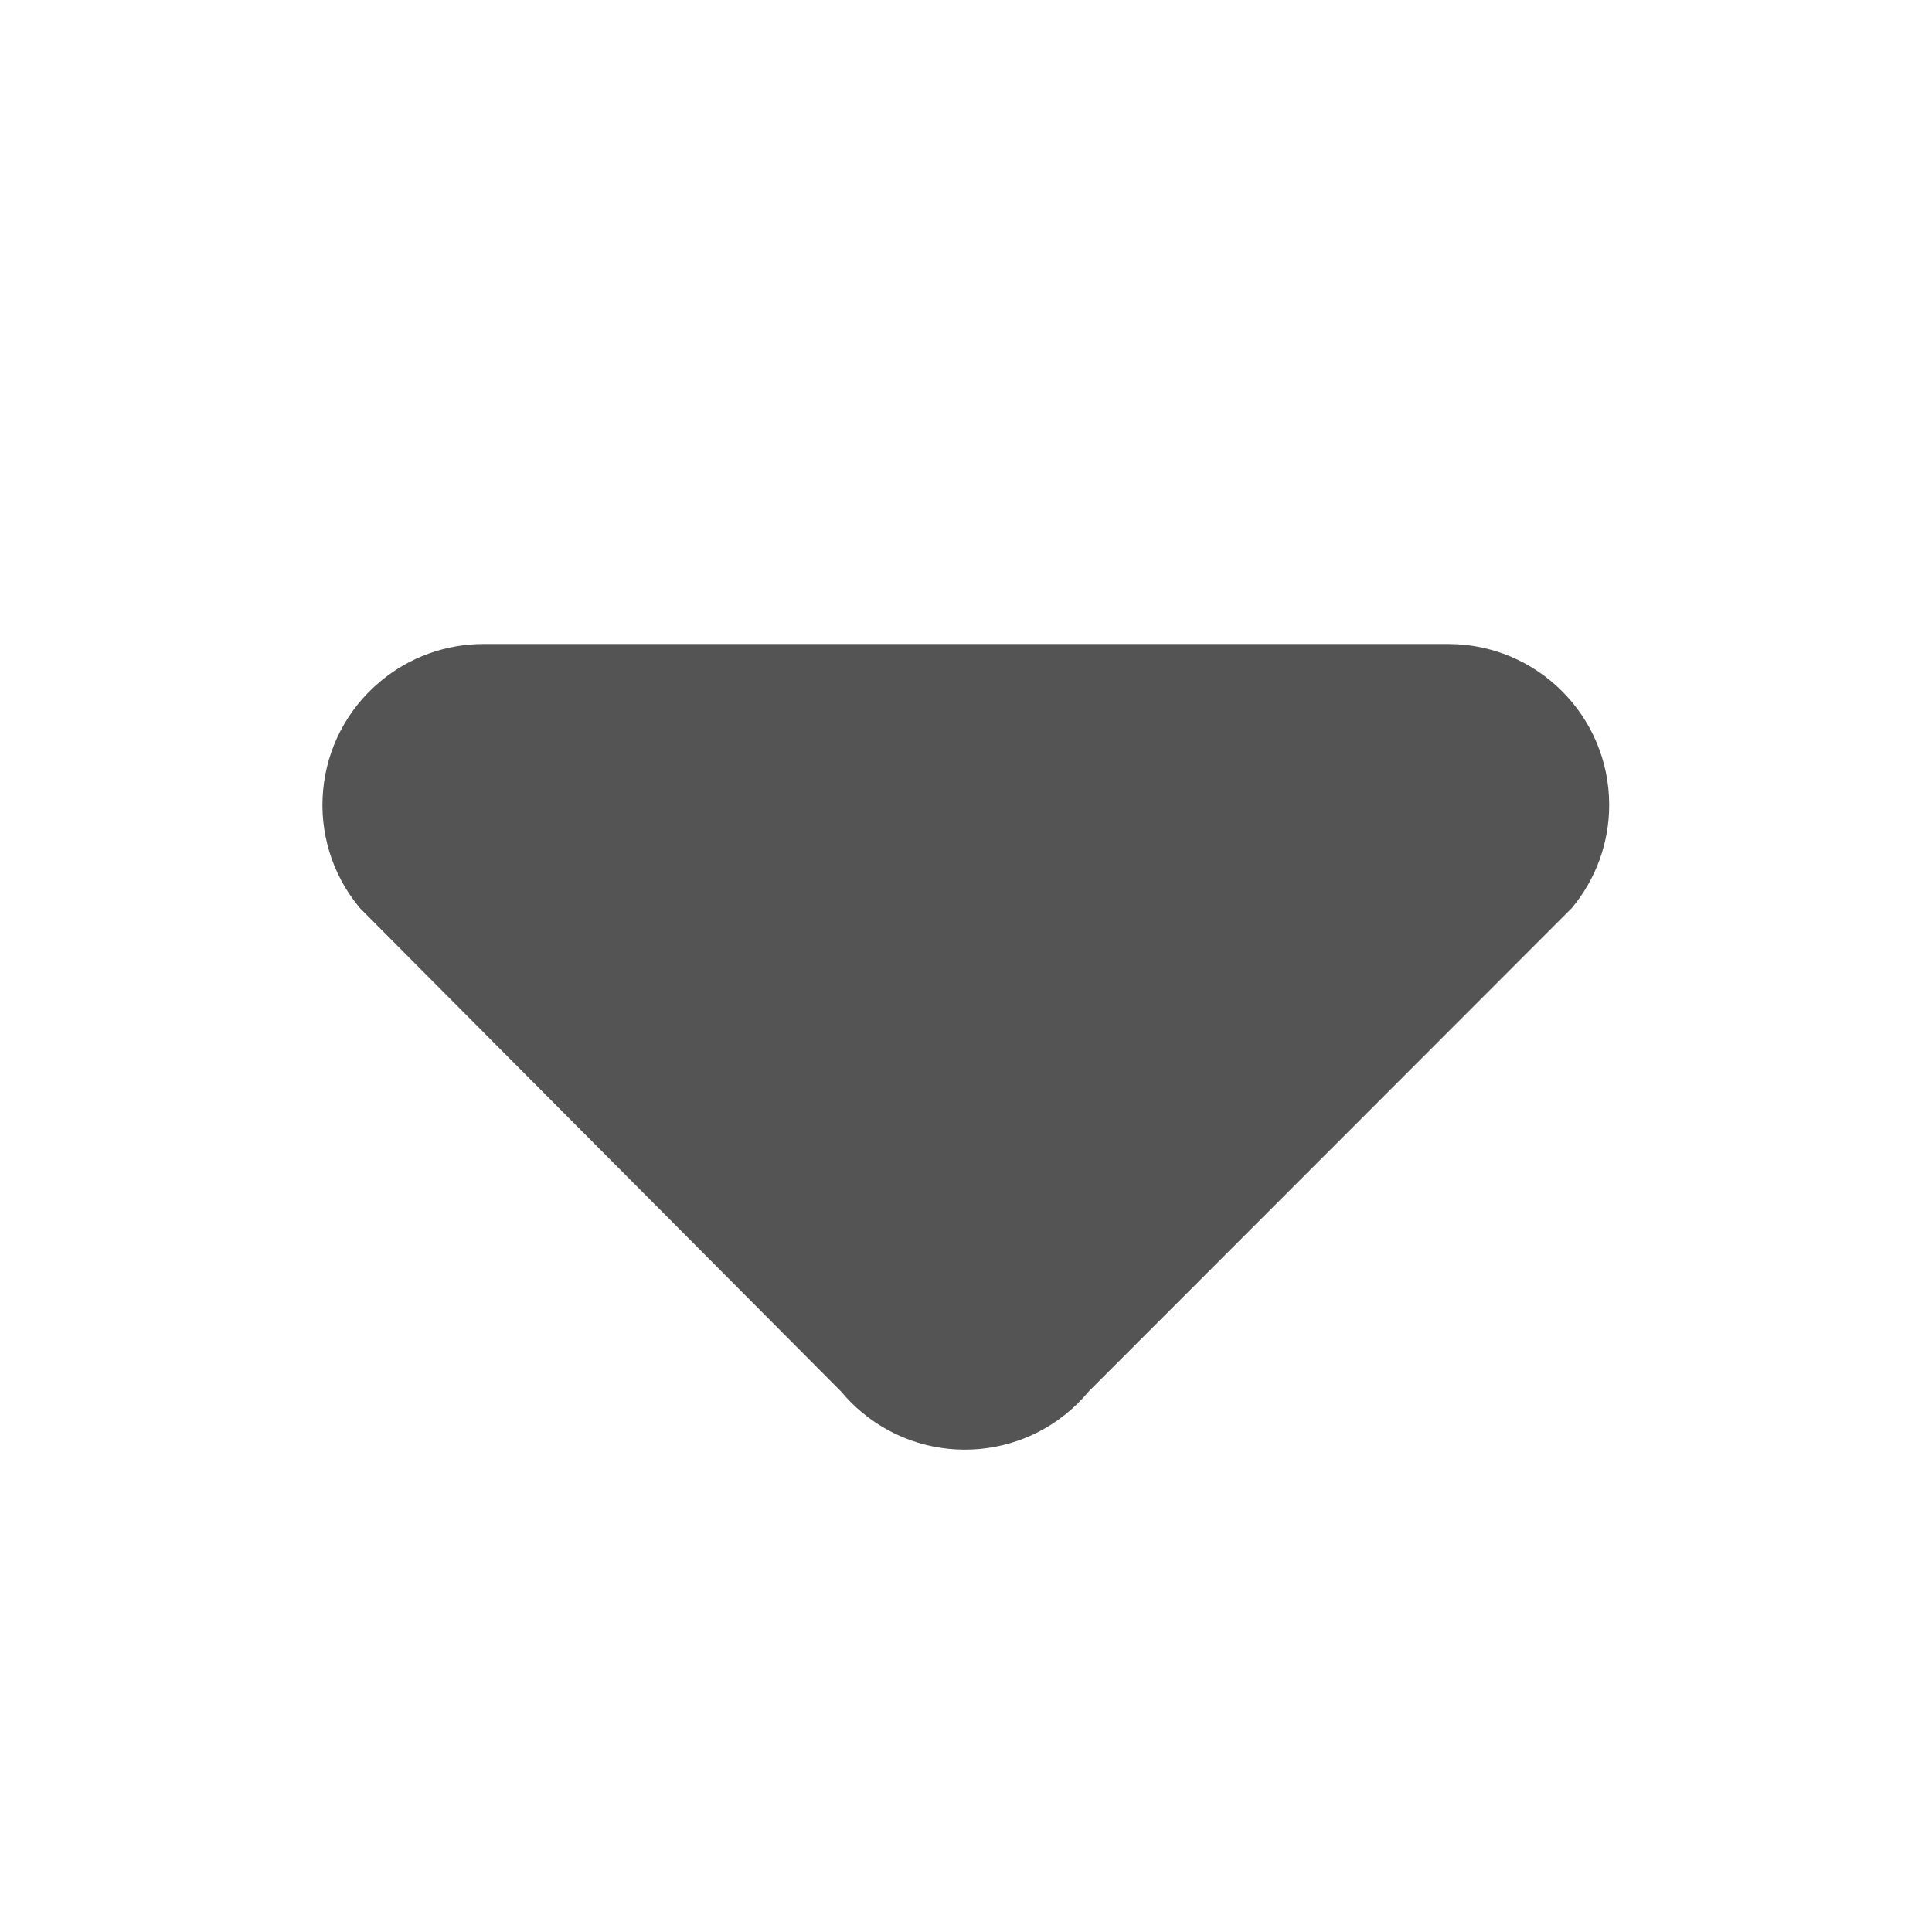 <?xml version="1.0" encoding="UTF-8"?>
<svg width="12px" height="12px" viewBox="0 0 12 12" version="1.1" xmlns="http://www.w3.org/2000/svg" xmlns:xlink="http://www.w3.org/1999/xlink">
    <title>Action / sort-indicator_12</title>
    <g id="Action-/-sort-indicator_12" stroke="none" stroke-width="1" fill="none" fill-rule="evenodd">
        <path d="M8.995,4 C9.547,4 9.995,4.448 9.995,5 C9.995,5.234 9.913,5.46 9.763,5.64 L6.761,8.644 C6.408,9.069 5.777,9.126 5.353,8.772 C5.307,8.734 5.264,8.691 5.225,8.644 L2.235,5.64 C1.881,5.216 1.938,4.585 2.363,4.232 C2.542,4.082 2.769,4 3.003,4 L8.995,4 Z" id="sort-indicator_12" fill="#545454"></path>
    </g>
</svg>